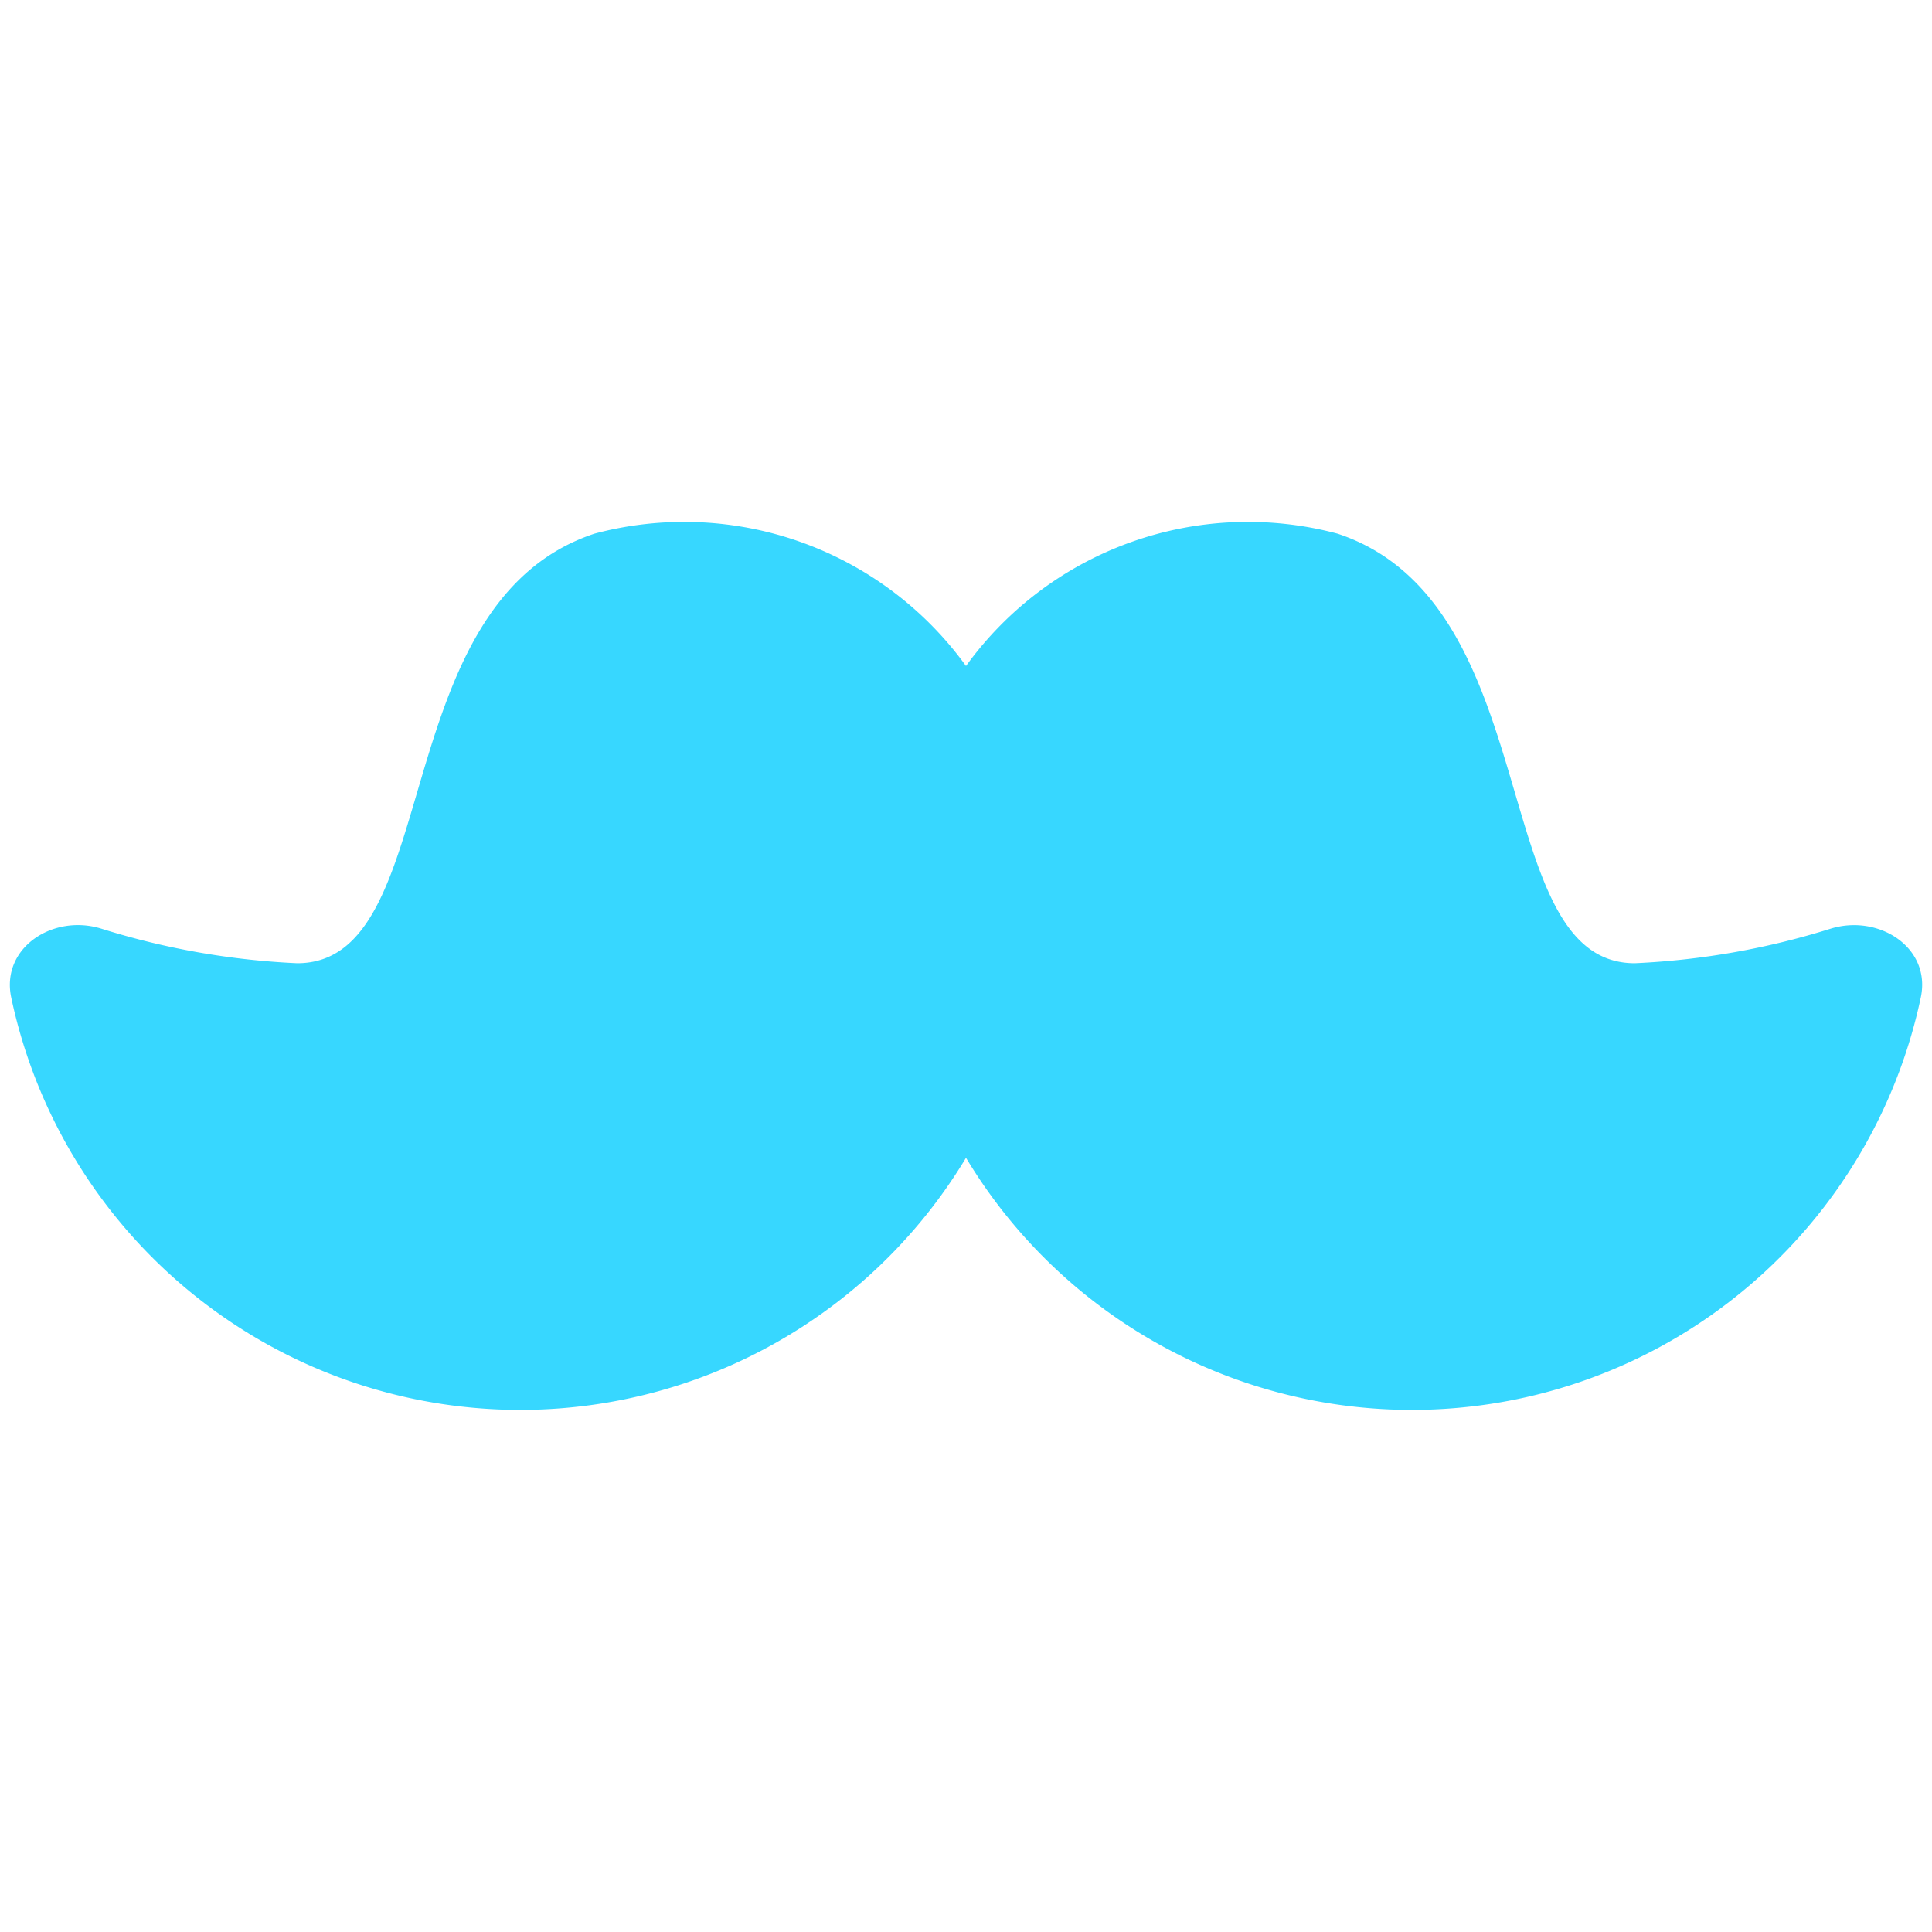 <svg xmlns="http://www.w3.org/2000/svg" fill="none" viewBox="0 0 14 14"><g id="moustache--fashion-beauty-moustache-grooming"><path id="Vector" fill="#37d7ff" d="M7 8.39a3.77 3.77 0 0 0 6.919-1.163c.076-.36-.304-.606-.655-.497a5.568 5.568 0 0 1-1.418.25c-1.077 0-.624-2.607-2.154-3.113A2.52 2.52 0 0 0 7 4.826a2.52 2.52 0 0 0-2.692-.959C2.778 4.373 3.23 6.98 2.154 6.98a5.568 5.568 0 0 1-1.418-.25c-.35-.11-.73.137-.655.497A3.77 3.77 0 0 0 7 8.39Z"></path></g></svg>